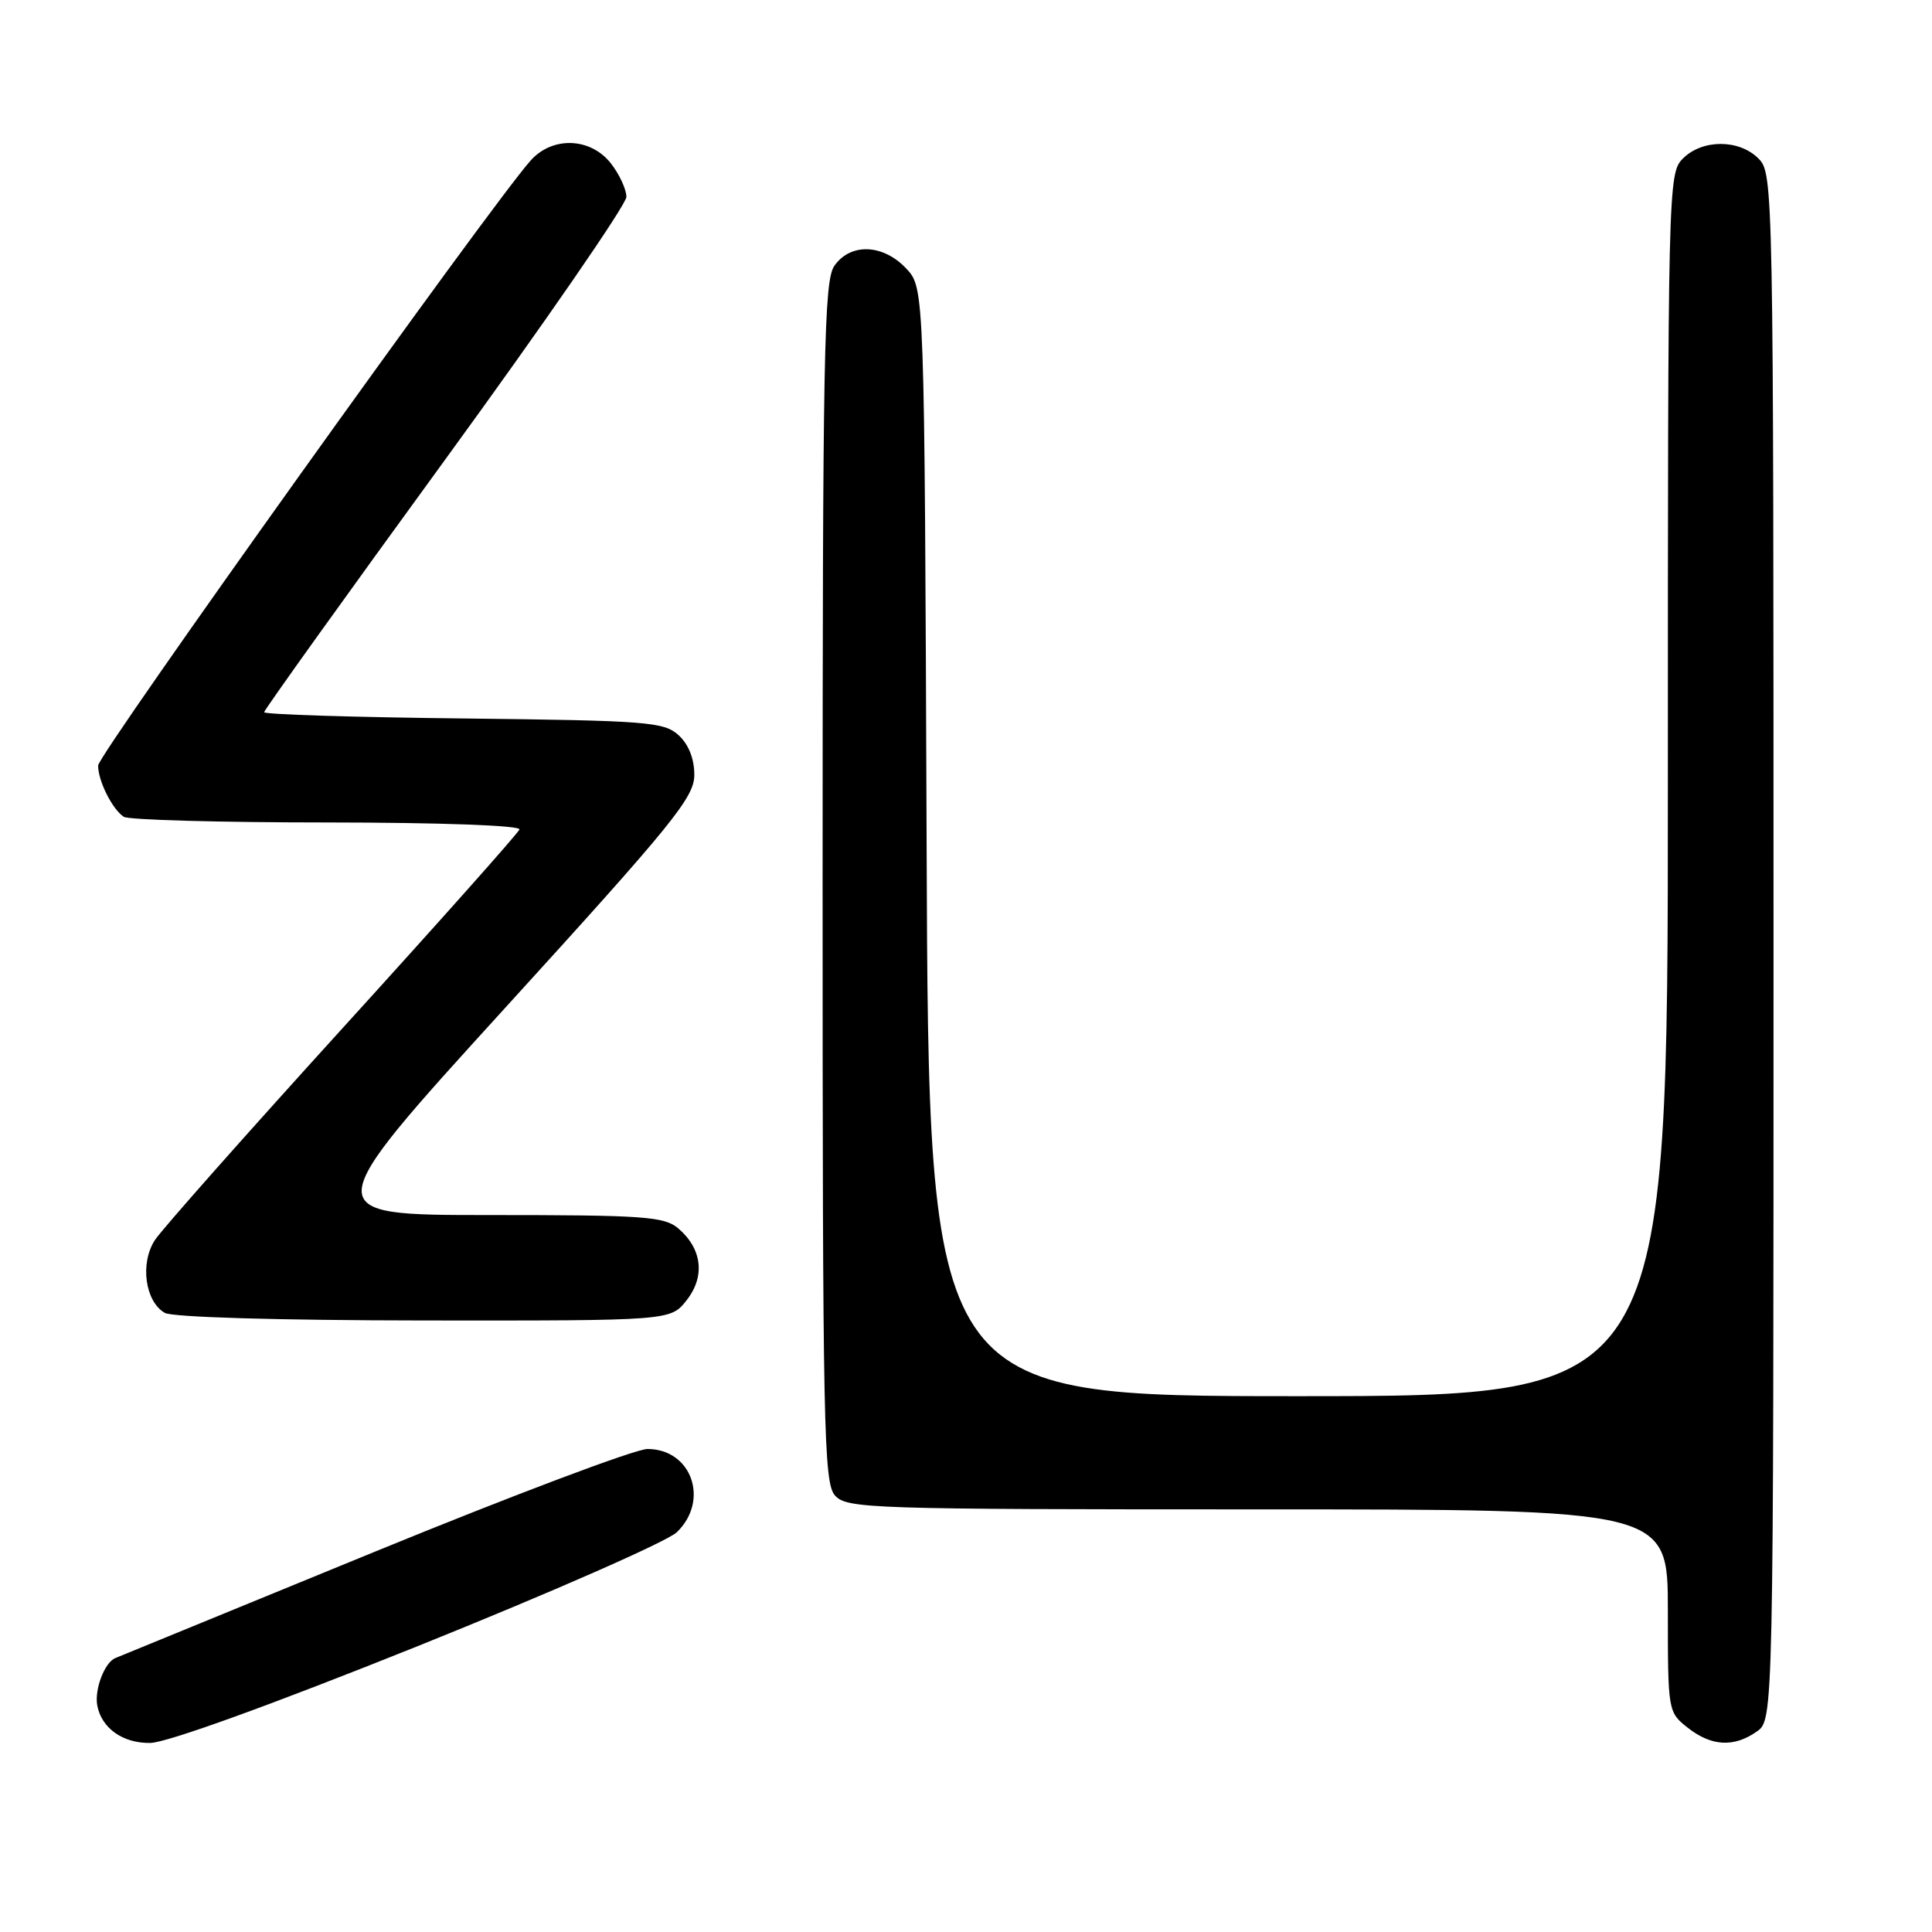 <?xml version="1.0" encoding="UTF-8" standalone="no"?>
<!DOCTYPE svg PUBLIC "-//W3C//DTD SVG 1.1//EN" "http://www.w3.org/Graphics/SVG/1.1/DTD/svg11.dtd" >
<svg xmlns="http://www.w3.org/2000/svg" xmlns:xlink="http://www.w3.org/1999/xlink" version="1.1" viewBox="0 0 256 256">
 <g >
 <path fill="currentColor"
d=" M 55.43 218.09 C 72.98 211.03 88.40 204.26 89.68 203.03 C 94.05 198.82 91.65 192.00 85.79 192.00 C 84.19 192.00 67.95 198.12 49.69 205.60 C 31.44 213.09 15.95 219.43 15.29 219.70 C 13.86 220.27 12.49 223.87 12.89 226.00 C 13.47 229.01 16.28 231.00 19.90 230.95 C 22.10 230.92 35.97 225.90 55.43 218.09 Z  M 232.78 229.44 C 235.00 227.89 235.00 227.89 235.00 125.44 C 235.00 24.33 234.97 22.97 233.00 21.00 C 230.43 18.43 225.57 18.43 223.00 21.00 C 221.03 22.97 221.00 24.33 221.00 104.00 C 221.00 185.00 221.00 185.00 172.03 185.00 C 123.05 185.00 123.05 185.00 122.78 111.58 C 122.50 38.16 122.50 38.16 120.08 35.58 C 117.01 32.32 112.70 32.16 110.56 35.22 C 109.18 37.19 109.00 46.60 109.00 116.89 C 109.00 189.42 109.14 196.50 110.65 198.17 C 112.22 199.90 115.28 200.00 166.65 200.00 C 221.00 200.00 221.00 200.00 221.00 213.43 C 221.00 226.74 221.02 226.87 223.63 228.93 C 226.77 231.40 229.75 231.57 232.78 229.44 Z  M 90.98 172.29 C 93.47 169.13 93.04 165.45 89.85 162.75 C 88.01 161.19 85.23 161.00 64.86 161.00 C 41.94 161.00 41.94 161.00 66.97 133.51 C 89.25 109.05 92.00 105.65 92.00 102.67 C 92.00 100.53 91.24 98.62 89.90 97.40 C 87.96 95.65 85.71 95.48 61.40 95.20 C 46.88 95.04 35.00 94.67 35.00 94.37 C 35.00 94.08 45.80 79.00 59.00 60.88 C 72.20 42.75 83.00 27.09 83.00 26.09 C 83.00 25.09 82.07 23.08 80.93 21.63 C 78.24 18.22 73.22 18.03 70.33 21.25 C 65.10 27.07 13.00 99.96 13.00 101.44 C 13.00 103.47 14.87 107.22 16.40 108.23 C 17.00 108.64 29.12 108.98 43.33 108.98 C 58.43 108.99 69.03 109.38 68.83 109.91 C 68.65 110.41 58.09 122.27 45.37 136.26 C 32.65 150.26 21.47 162.88 20.53 164.31 C 18.53 167.37 19.21 172.44 21.83 173.96 C 22.82 174.54 36.81 174.95 56.18 174.97 C 88.85 175.00 88.85 175.00 90.98 172.29 Z "/>
</g>
</svg>